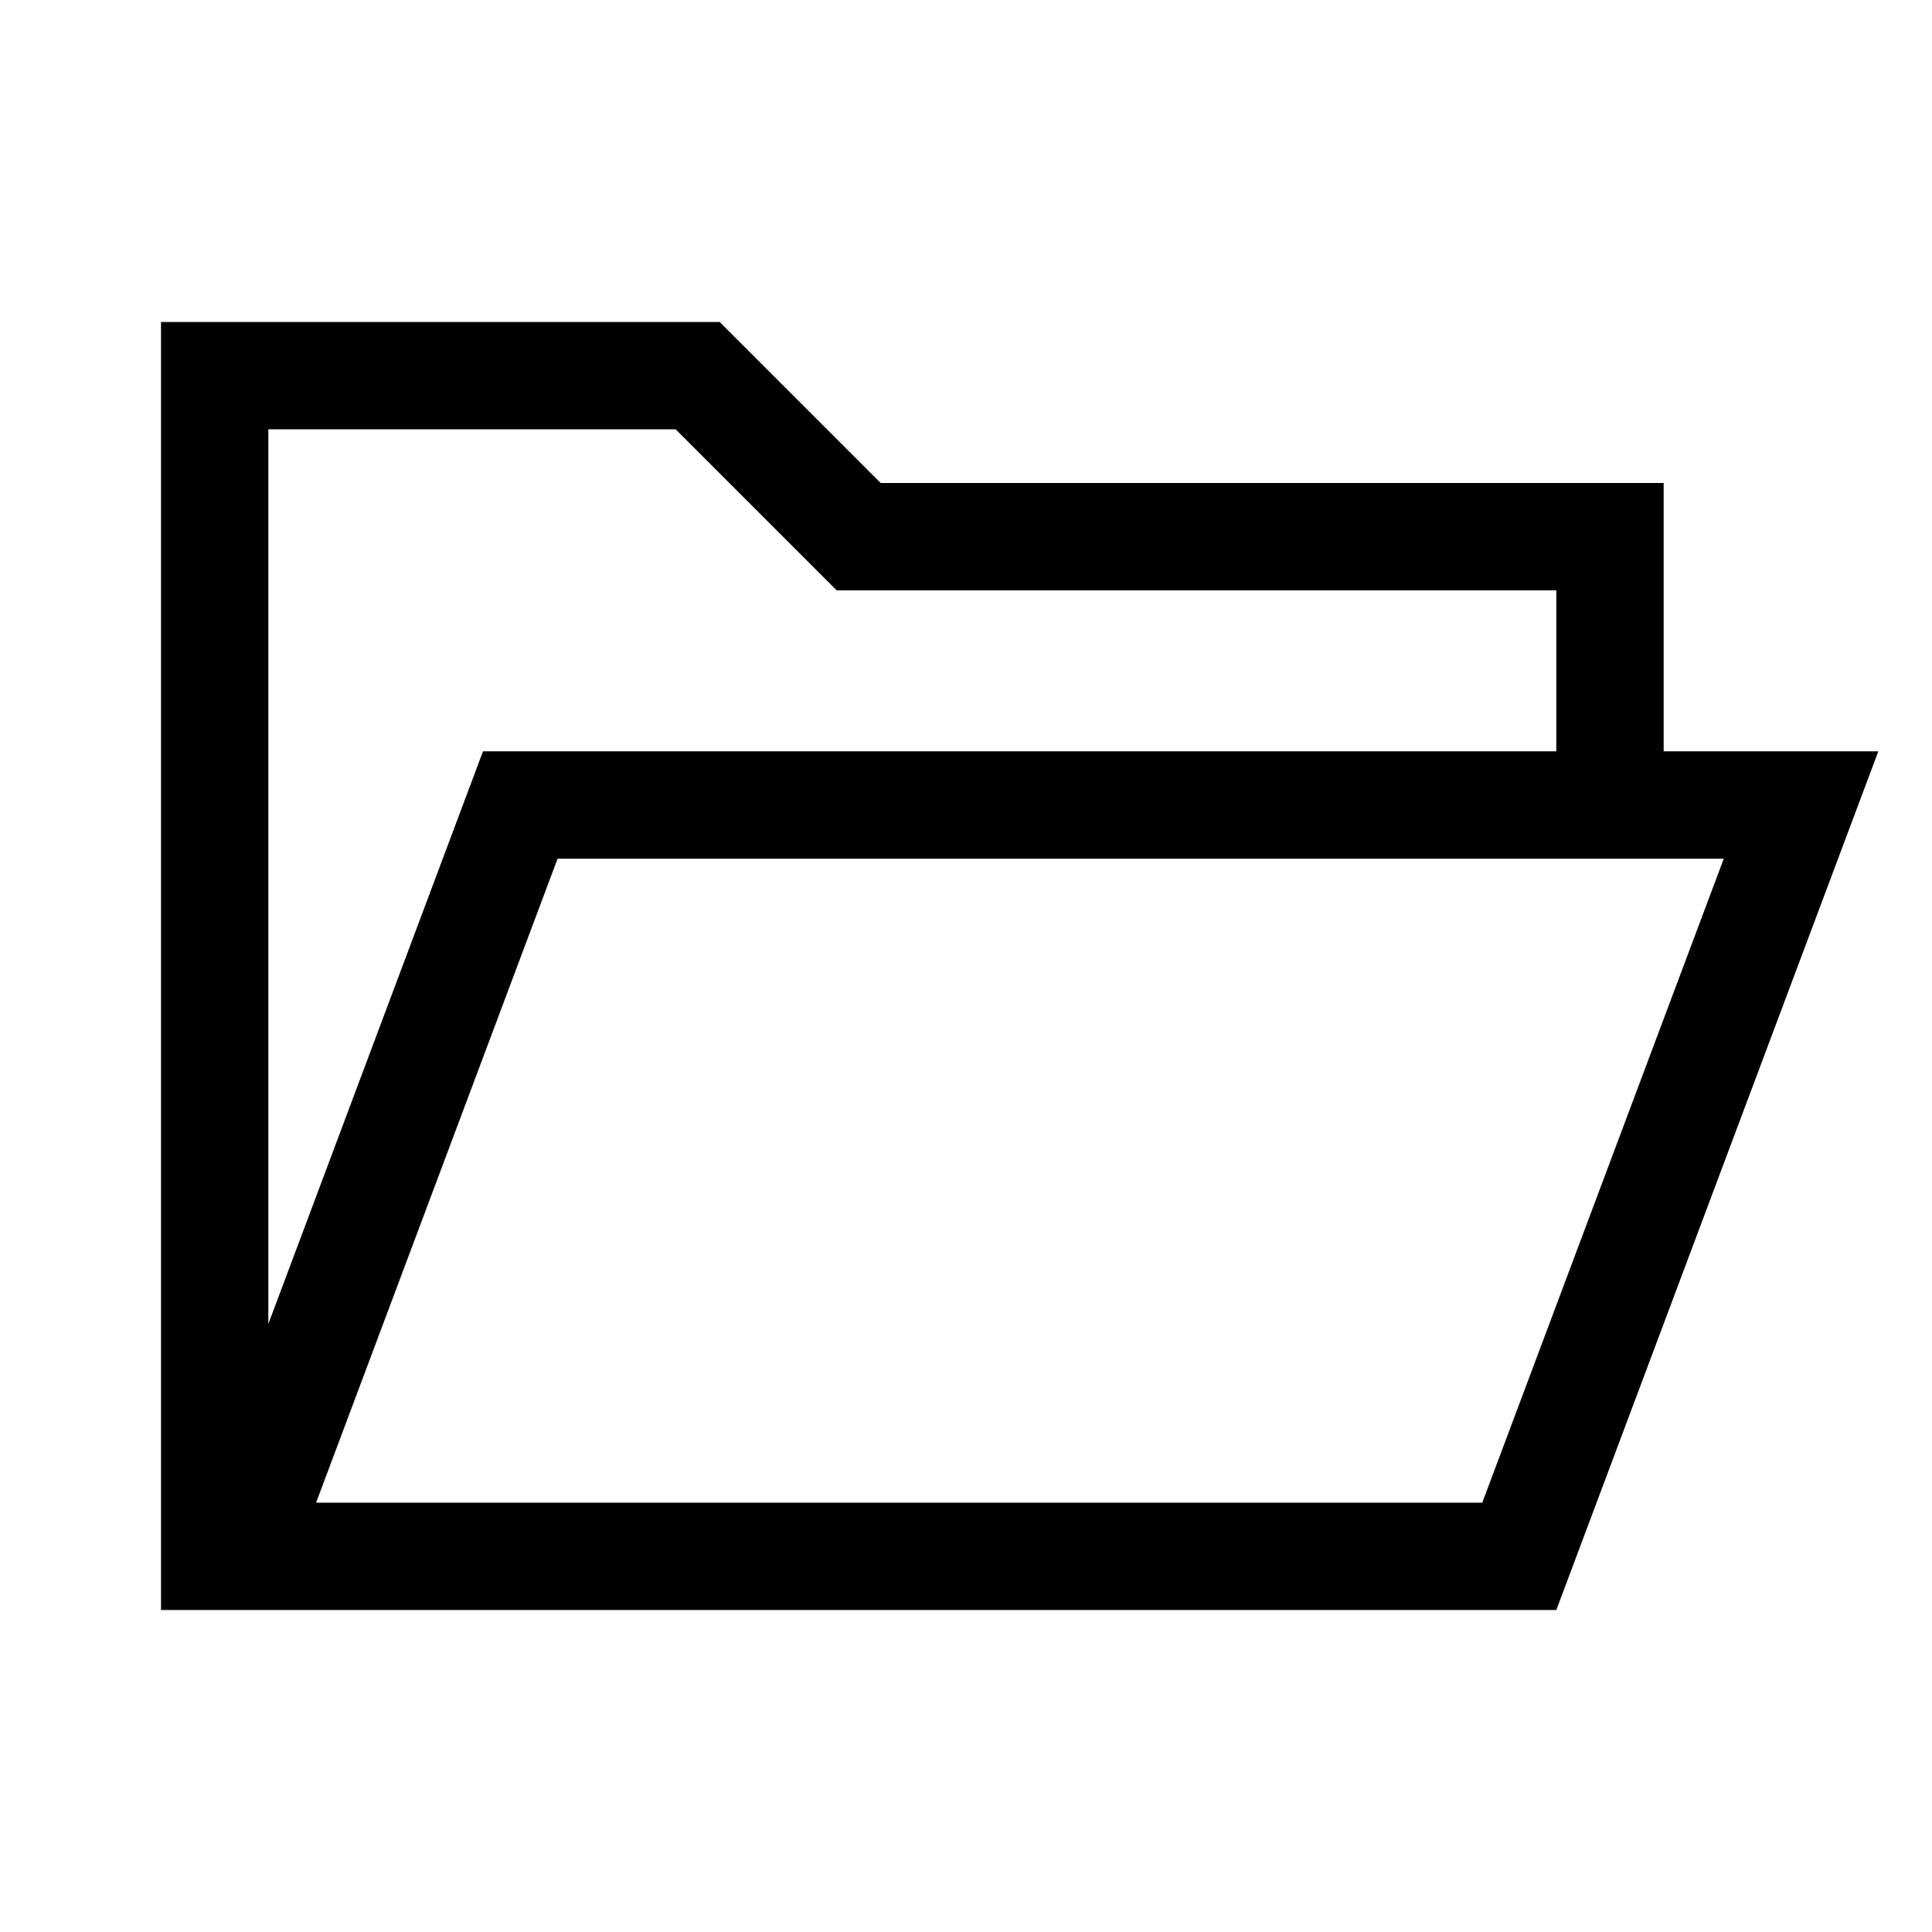 <?xml version="1.0" encoding="UTF-8"?>
<svg id="Layer_1" data-name="Layer 1" xmlns="http://www.w3.org/2000/svg" viewBox="0 0 36 36">
  <path d="M31,14v-5h-14.59l-3-3H3V30H29l6-16h-4ZM5,8h7.59l3,3h13.41v3H9l-4,10.67V8ZM27.61,28H5.89l4.5-12h21.73l-4.5,12Z"/>
</svg>